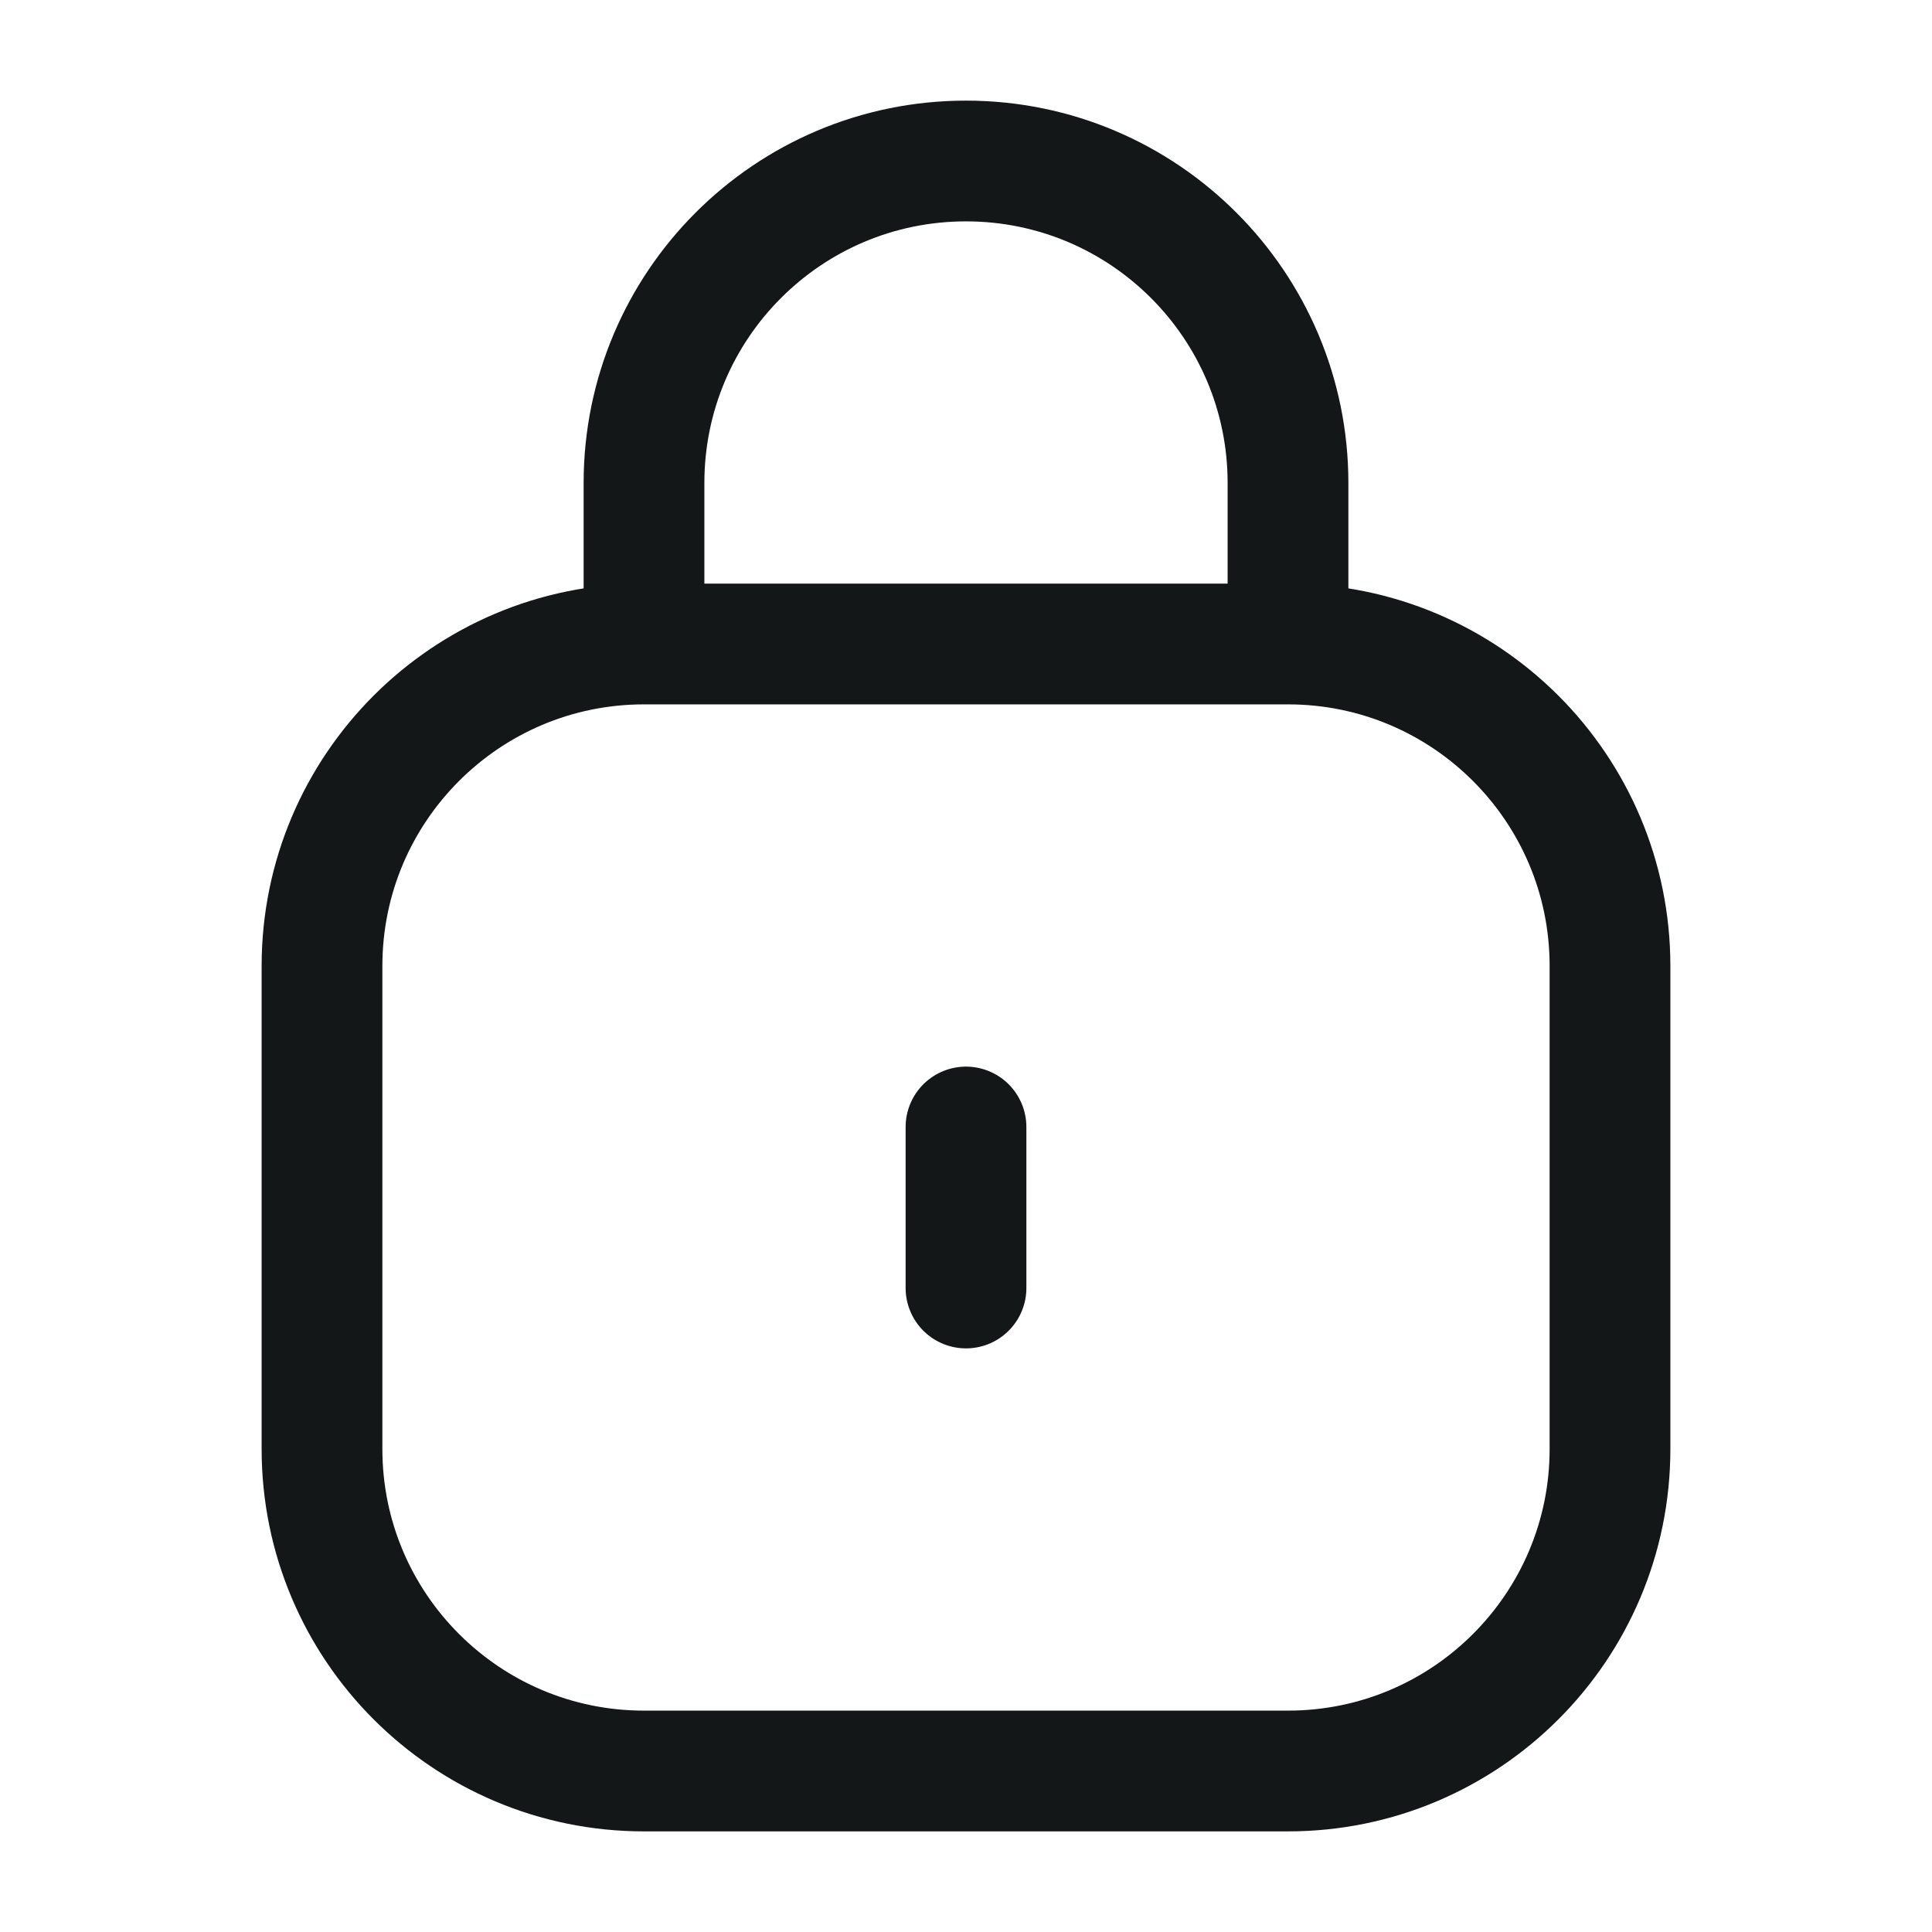 <svg xmlns="http://www.w3.org/2000/svg" width="24" height="24" viewBox="0 0 24 24" fill="none">
<path d="M16 8H8M16 8C18.209 8 20 9.791 20 12V18C20 20.209 18.209 22 16 22H8C5.791 22 4 20.209 4 18V12C4 9.791 5.791 8 8 8M16 8V6C16 3.791 14.209 2 12 2C9.791 2 8 3.791 8 6V8M12 16V14" stroke="#141718" stroke-width="1.5" stroke-linecap="round"/>
</svg>